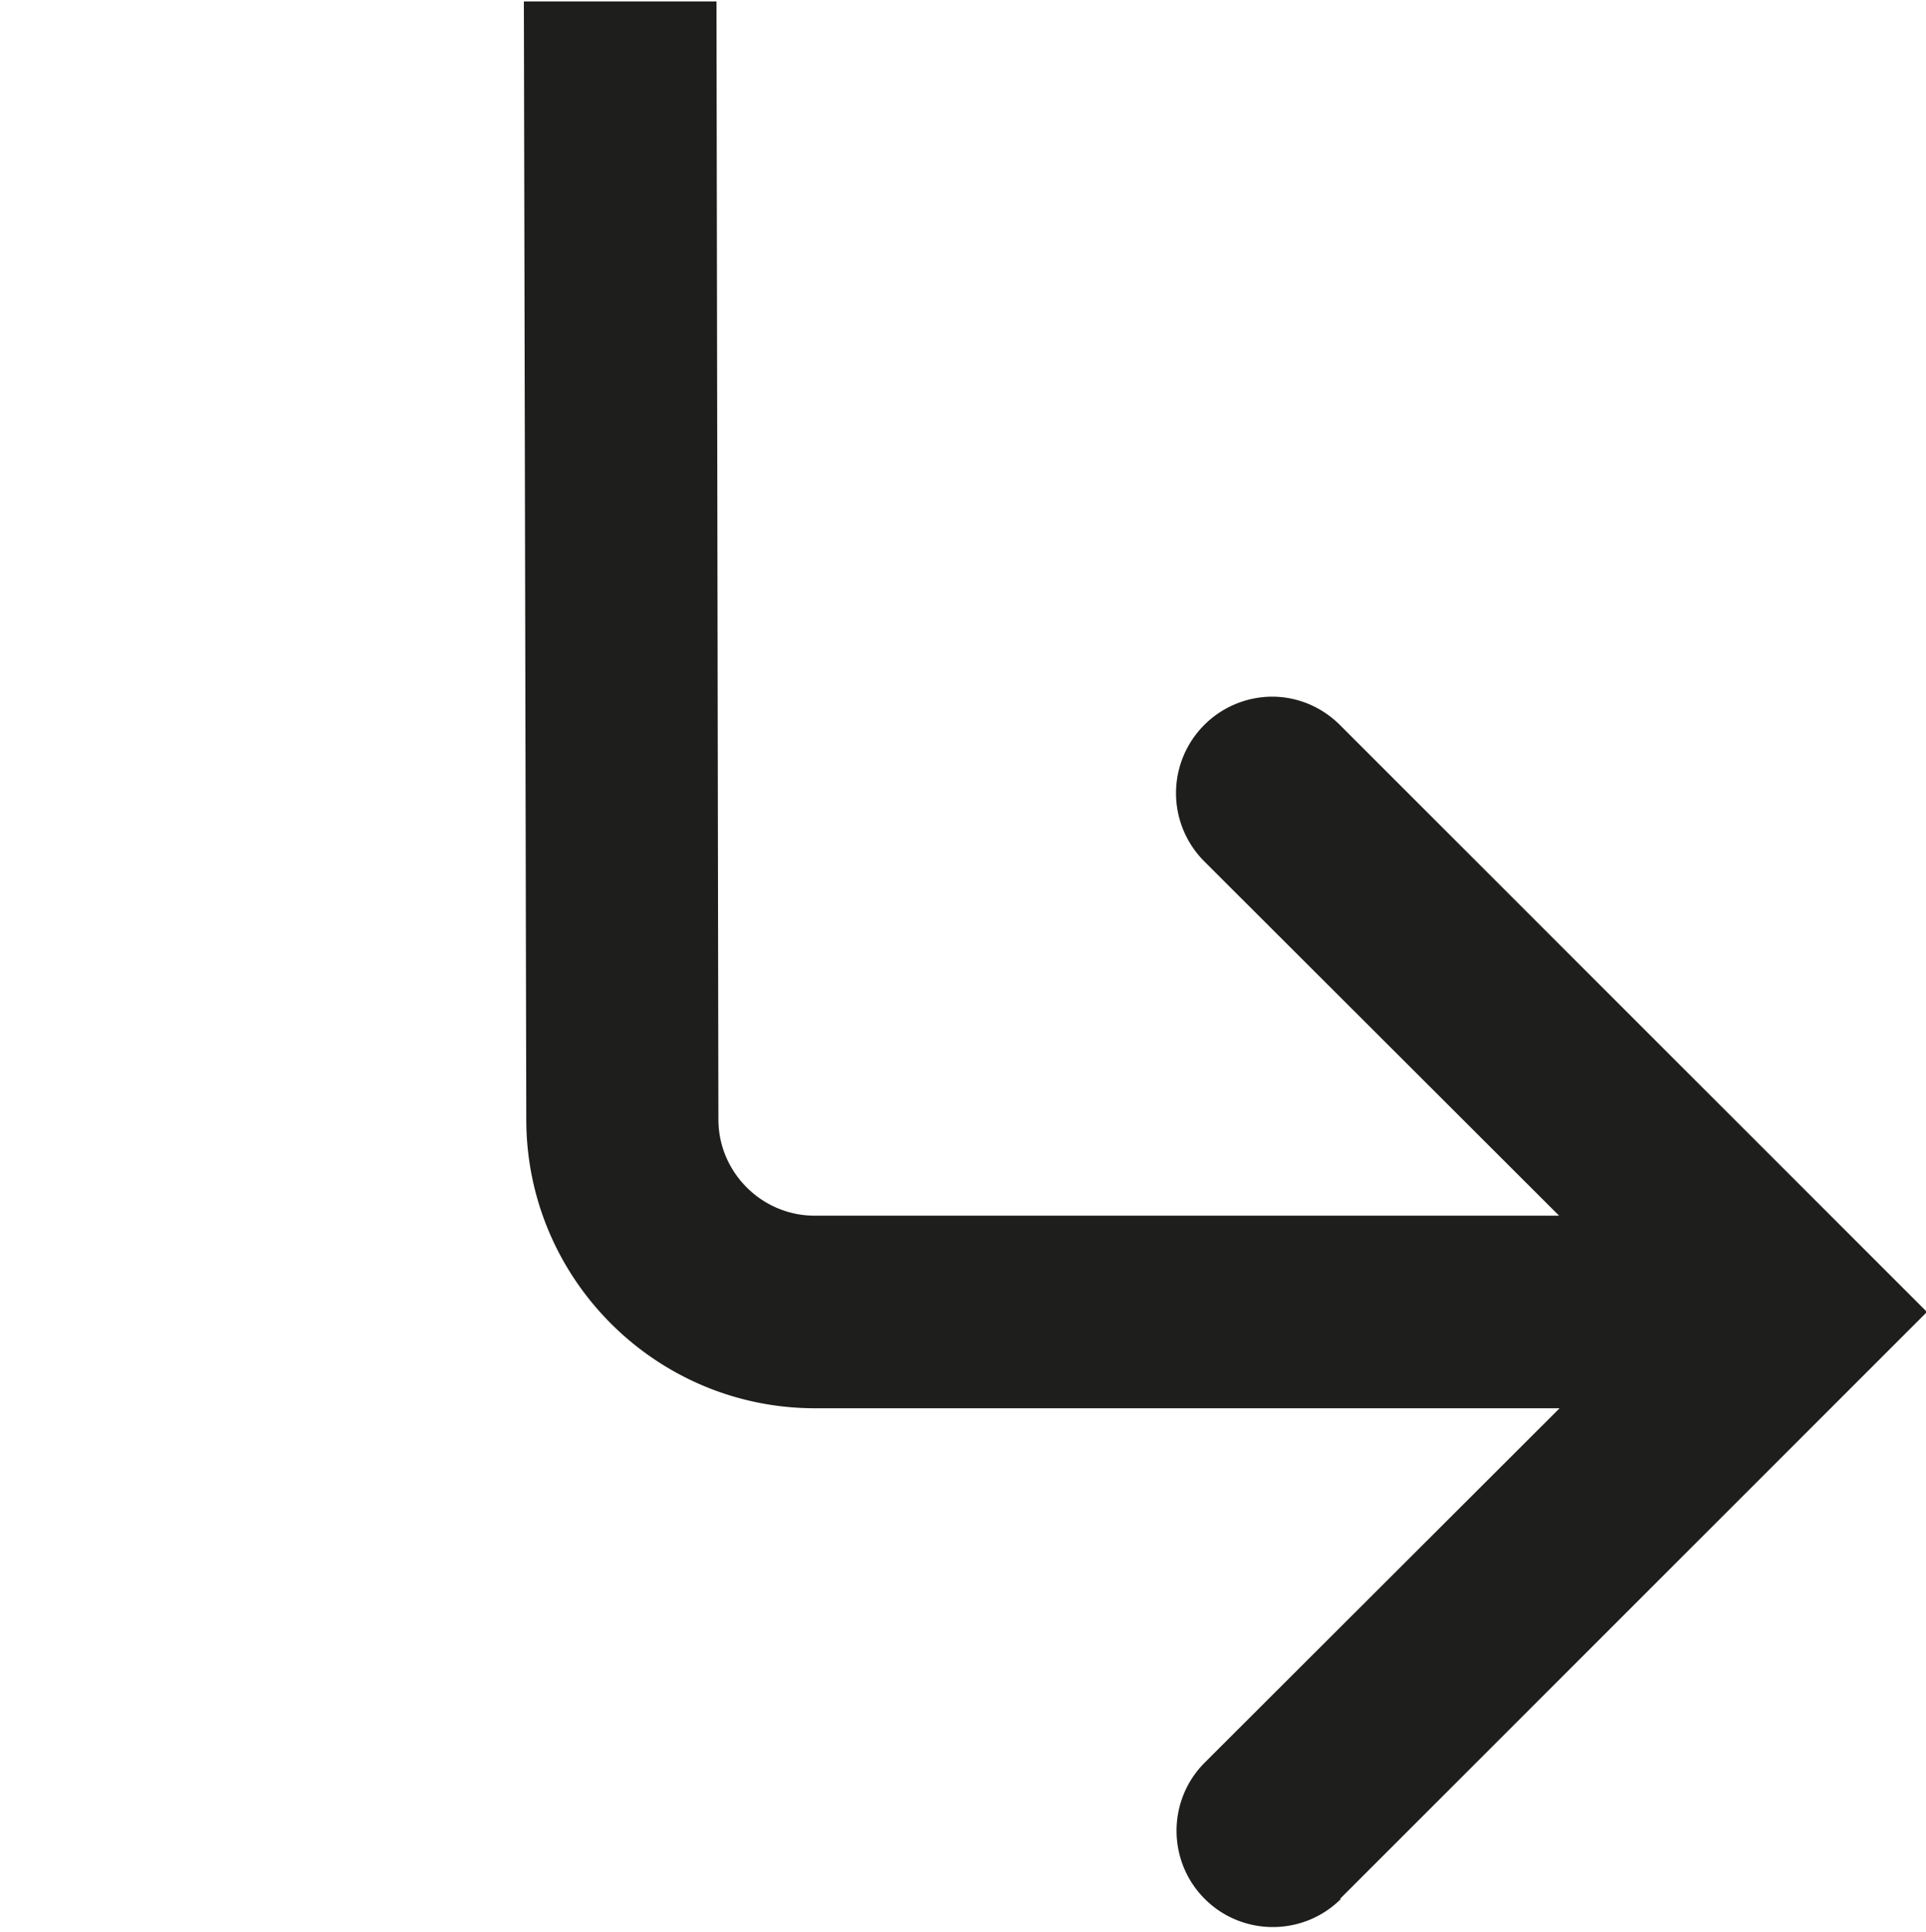 <svg viewBox="0 0 40 40.13" xmlns="http://www.w3.org/2000/svg">
  <path fill="#1e1e1c" d="M27.85 39.44c-.78.78-2.05.78-2.83 0s-.78-2.05 0-2.83l7.37-7.36H16.93c-3.31 0-6-2.69-6-6L10.88.03h4l.04 23.22c0 1.1.9 2 2 2h15.46l-7.37-7.36a2.004 2.004 0 0 1 1.41-3.42c.51 0 1.02.2 1.41.59l12.19 12.19-12.19 12.19Z"/>
</svg>

